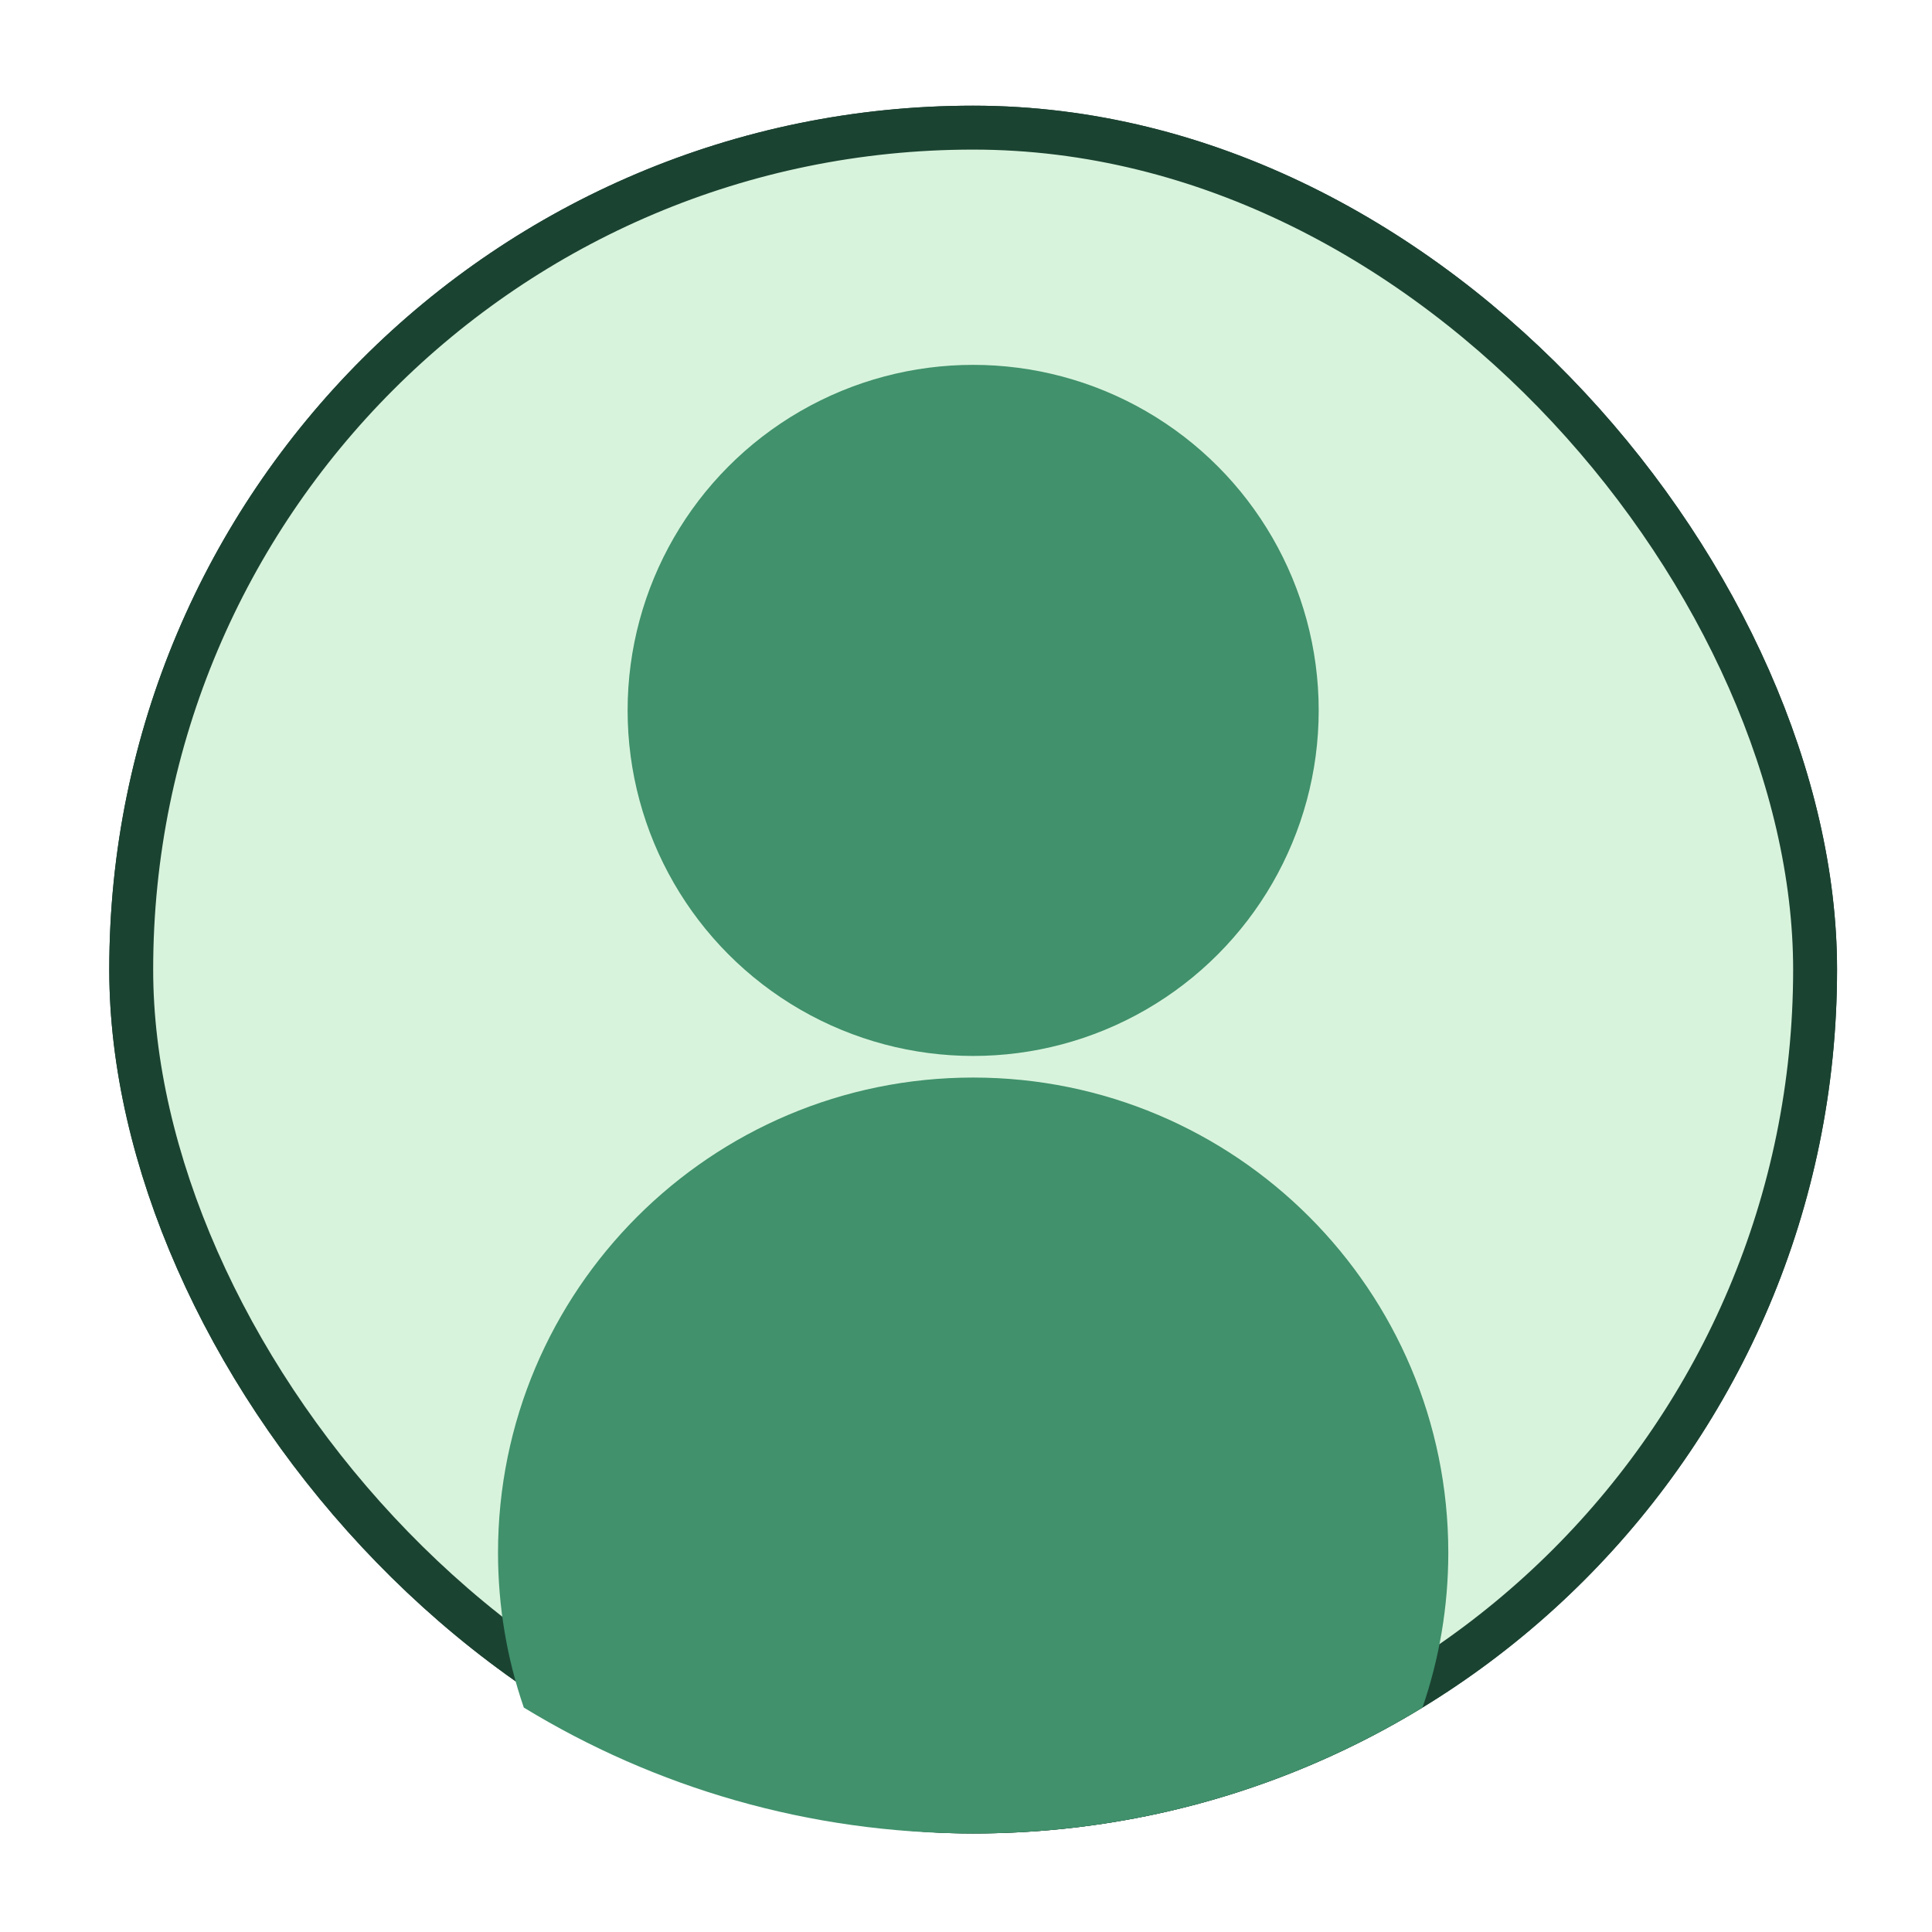 <svg width="88" height="88" viewBox="0 0 88 88" fill="none" xmlns="http://www.w3.org/2000/svg">
<g filter="url(#filter0_d)">
<rect x="1.977" y="1.814" width="76.698" height="76.698" rx="38.349" fill="#D8F3DC" stroke="#1B4332" stroke-width="2"/>
<rect x="1.977" y="1.814" width="76.698" height="76.698" rx="38.349" fill="#D8F3DC" stroke="#1B4332" stroke-width="2"/>
<circle cx="40.326" cy="28.358" r="15.739" fill="#40916C"/>
<path fill-rule="evenodd" clip-rule="evenodd" d="M60.792 73.777C54.829 77.415 47.822 79.512 40.326 79.512C32.829 79.512 25.822 77.415 19.859 73.777C19.098 71.566 18.684 69.193 18.684 66.723C18.684 54.771 28.373 45.081 40.326 45.081C52.278 45.081 61.968 54.771 61.968 66.723C61.968 69.193 61.554 71.566 60.792 73.777Z" fill="#40916C"/>
</g>
<defs>
<filter id="filter0_d" x="0.977" y="0.814" width="86.698" height="86.698" filterUnits="userSpaceOnUse" color-interpolation-filters="sRGB">
<feFlood flood-opacity="0" result="BackgroundImageFix"/>
<feColorMatrix in="SourceAlpha" type="matrix" values="0 0 0 0 0 0 0 0 0 0 0 0 0 0 0 0 0 0 127 0"/>
<feOffset dx="4" dy="4"/>
<feGaussianBlur stdDeviation="2"/>
<feColorMatrix type="matrix" values="0 0 0 0 0 0 0 0 0 0 0 0 0 0 0 0 0 0 0.25 0"/>
<feBlend mode="normal" in2="BackgroundImageFix" result="effect1_dropShadow"/>
<feBlend mode="normal" in="SourceGraphic" in2="effect1_dropShadow" result="shape"/>
</filter>
</defs>
</svg>
